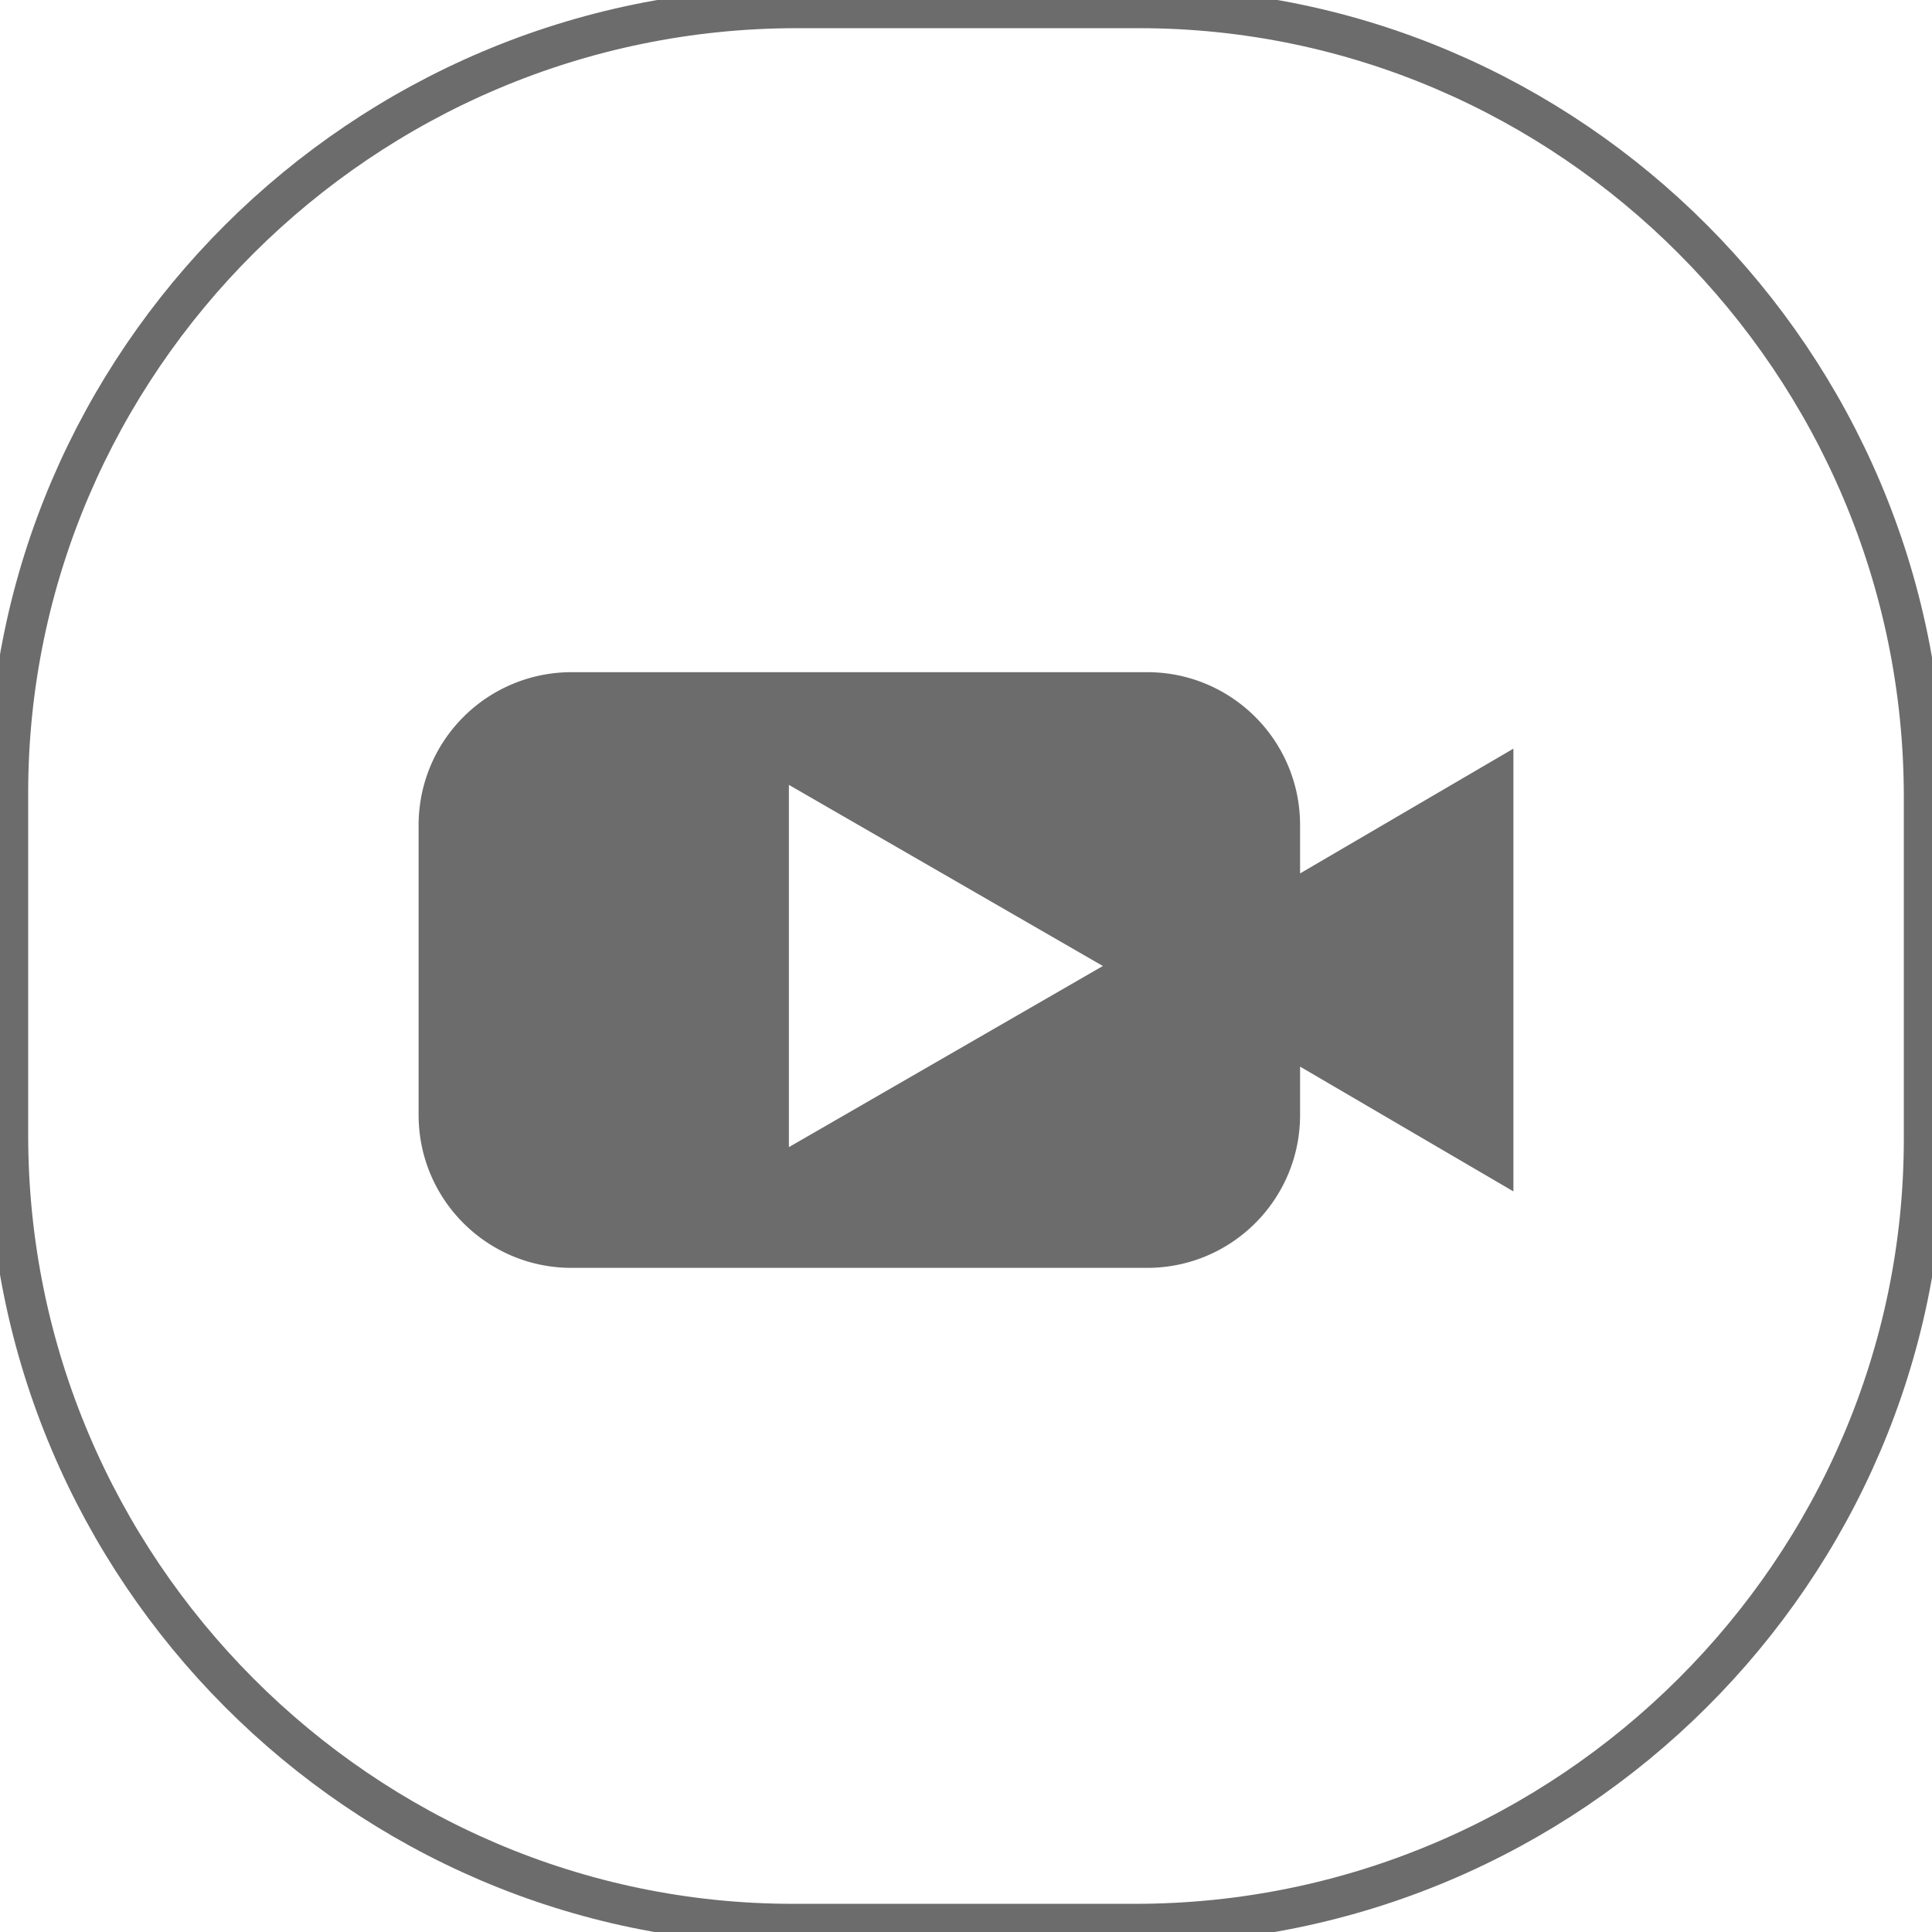 <svg xmlns="http://www.w3.org/2000/svg" viewBox="0 0 48 48"><path d="M28.2 47.8h-8.5C9 47.8.2 39 .2 28.2v-8.5C.2 9 9 .2 19.8.2h8.5C39 .2 47.8 9 47.8 19.8v8.5c0 10.7-8.8 19.5-19.6 19.5z" fill="#6c6c6c" stroke="#6c6c6c" fill-opacity="0.0"/><path d="M37.6 18.6l-5.3 3.1v-1.2c0-2.1-1.7-3.8-3.8-3.8H14.2a3.8 3.8 0 0 0-3.8 3.8v7.2c0 2.1 1.7 3.8 3.8 3.8h14.3c2.1 0 3.8-1.7 3.8-3.8v-1.2l5.3 3.1v-11zm-18 9.9v-9l7.8 4.5-7.8 4.5z" fill="#6c6c6c"/></svg>